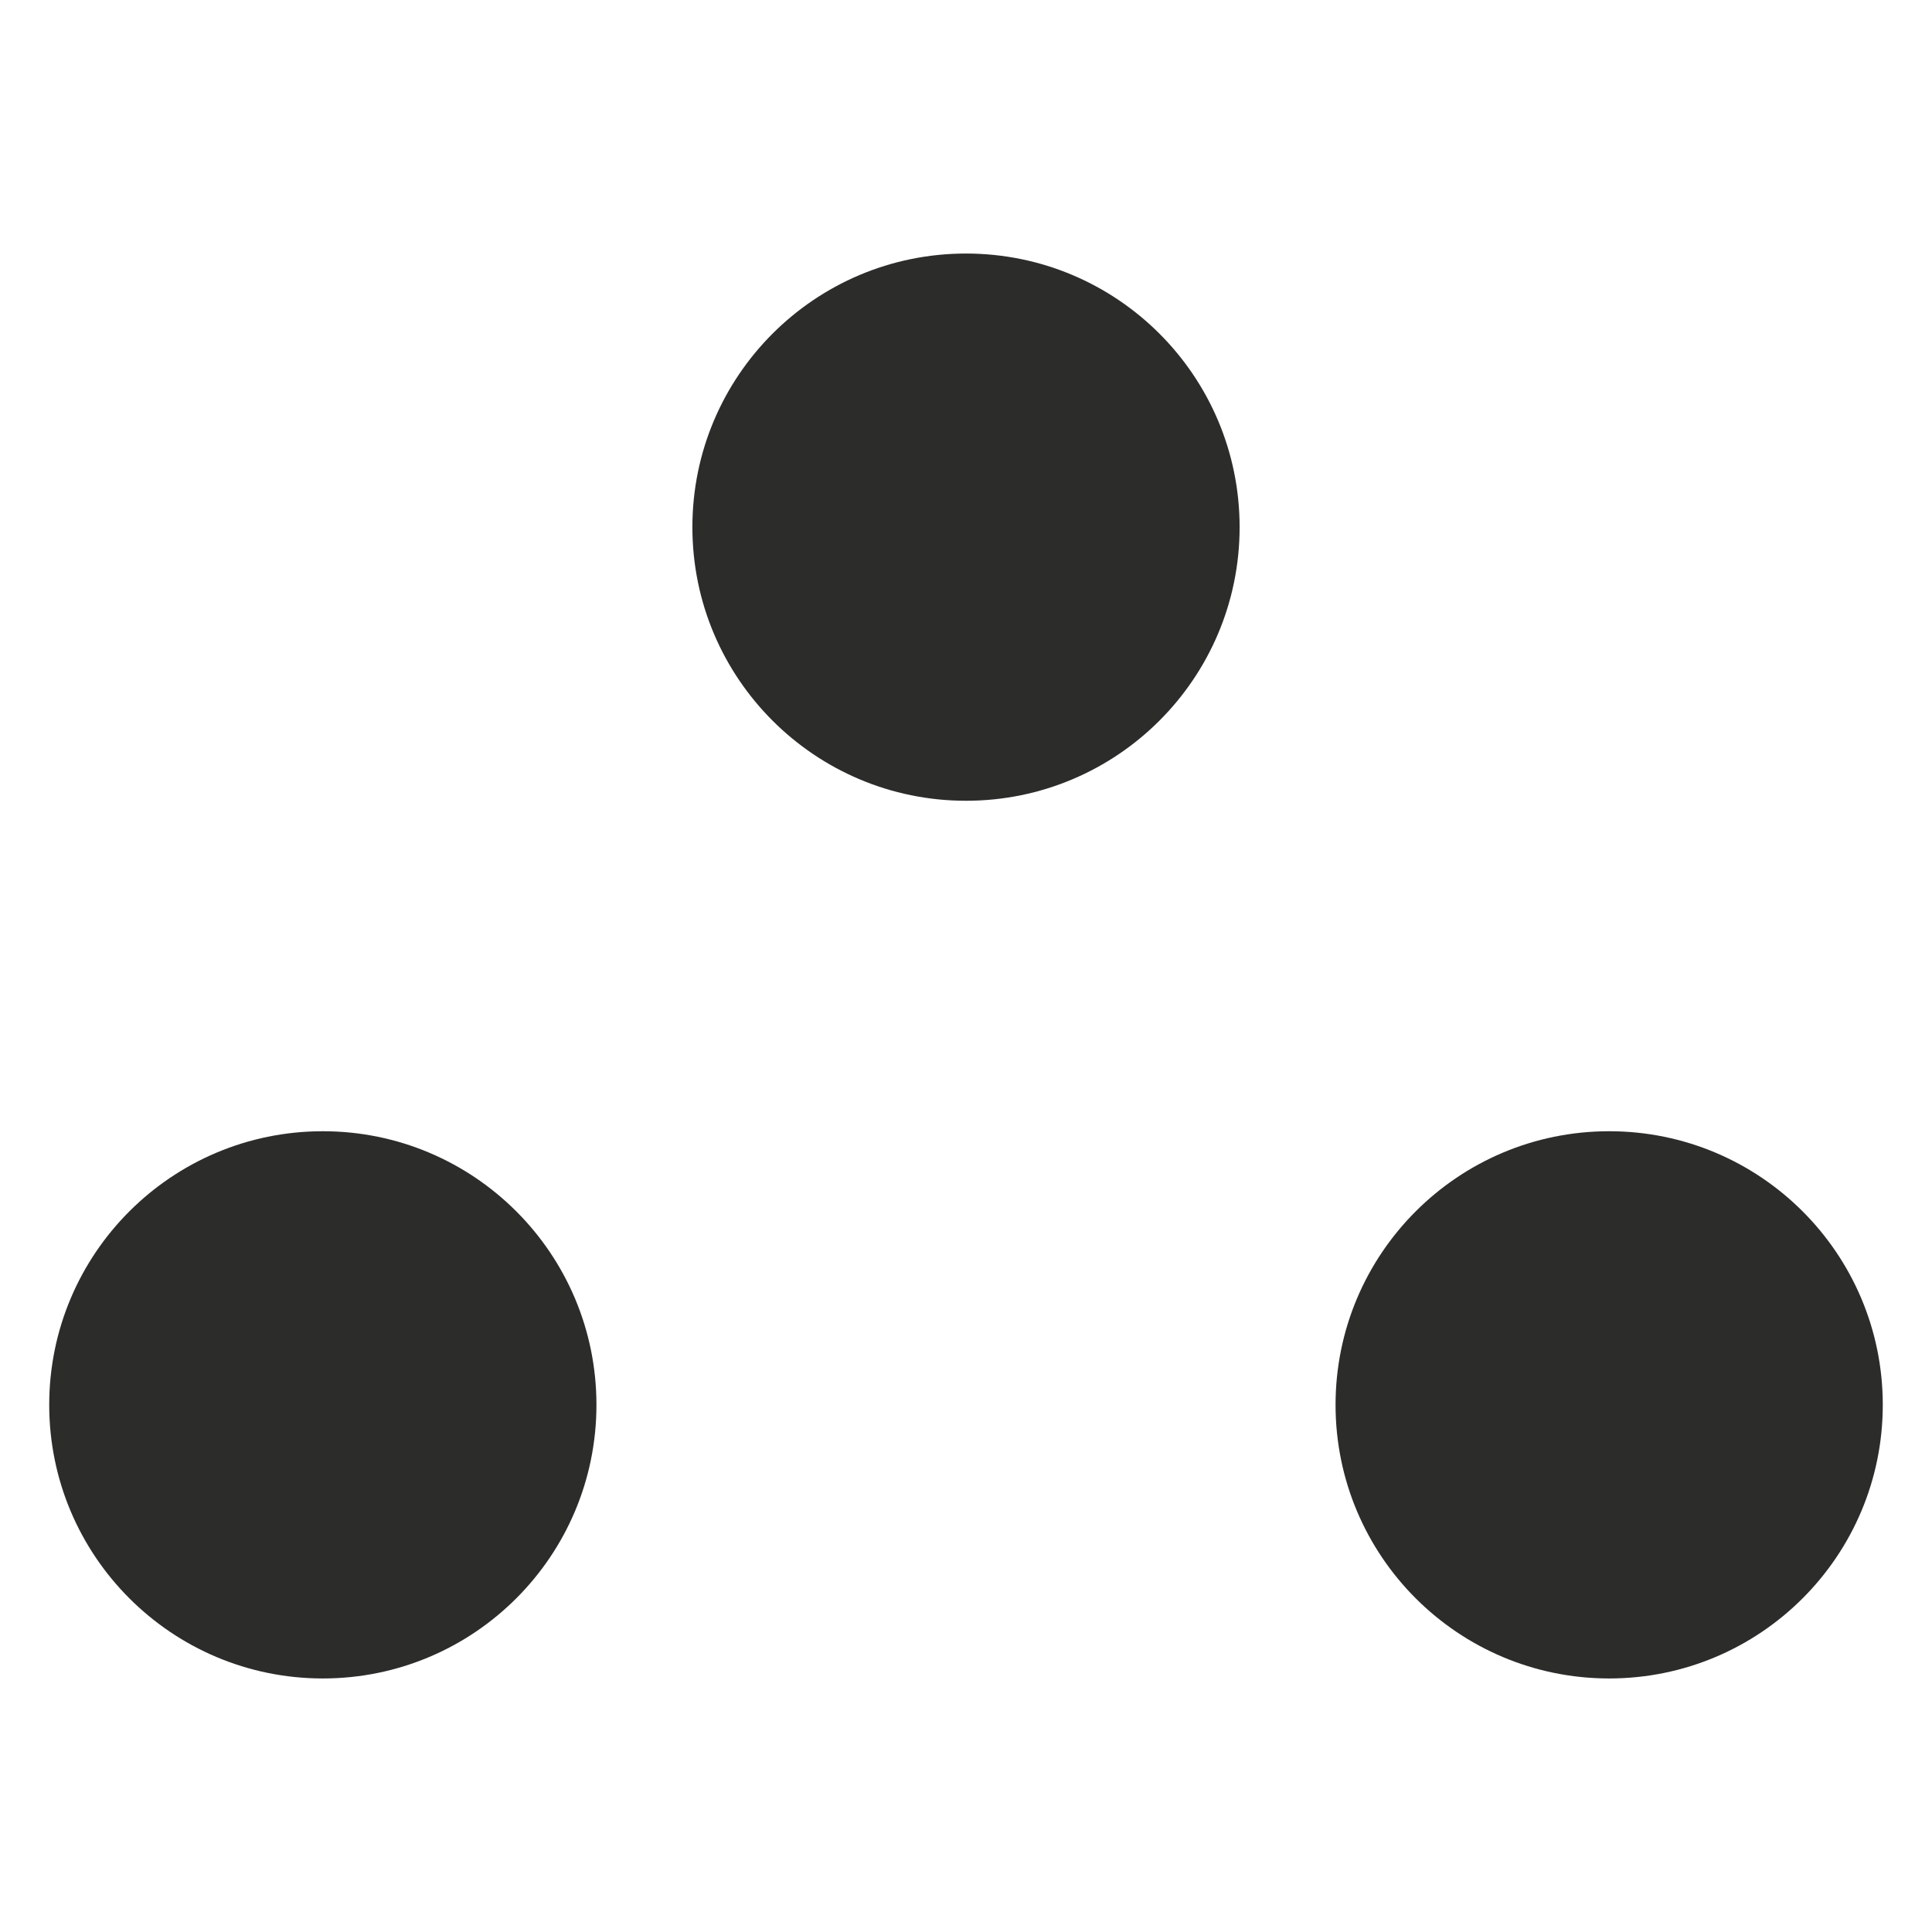 <?xml version="1.0" encoding="UTF-8" standalone="no"?>
<!-- Created with sK1/UniConvertor (http://sk1project.org/) -->

<svg
   xmlns:dc="http://purl.org/dc/elements/1.1/"
   xmlns:cc="http://creativecommons.org/ns#"
   xmlns:rdf="http://www.w3.org/1999/02/22-rdf-syntax-ns#"
   xmlns:svg="http://www.w3.org/2000/svg"
   xmlns="http://www.w3.org/2000/svg"
   xmlns:sodipodi="http://sodipodi.sourceforge.net/DTD/sodipodi-0.dtd"
   xmlns:inkscape="http://www.inkscape.org/namespaces/inkscape"
   width="937.5"
   height="937.5"
   viewBox="0 0 750 750"
   id="svg3013"
   version="1.1"
   inkscape:version="0.48.4 r9939"
   sodipodi:docname="ruinas.cdr"
   style="fill-rule:evenodd">
  <defs
     id="defs3023" />
  <sodipodi:namedview
     pagecolor="#ffffff"
     bordercolor="#666666"
     borderopacity="1"
     objecttolerance="10"
     gridtolerance="10"
     guidetolerance="10"
     inkscape:pageopacity="0"
     inkscape:pageshadow="2"
     inkscape:window-width="640"
     inkscape:window-height="480"
     id="namedview3021"
     showgrid="false"
     units="pt"
     inkscape:document-units="pt"
     inkscape:zoom="0.22425732"
     inkscape:cx="372.04749"
     inkscape:cy="526.18127"
     inkscape:window-x="0"
     inkscape:window-y="0"
     inkscape:window-maximized="0"
     inkscape:current-layer="svg3013" />
  <g
     id="g3015"
     transform="translate(0,-91.89)">
    <g
       id="g3017">
      <path
         style="fill:#2c2c2b;stroke:none"
         d="m 375,190.315 c 58.661,0 106.216,47.554 106.216,106.216 0,58.661 -47.555,106.215 -106.216,106.215 -58.661,0 -106.216,-47.554 -106.216,-106.215 0,-58.662 47.555,-106.216 106.216,-106.216 z M 125.323,531.034 c 58.661,0 106.216,47.554 106.216,106.215 0,58.662 -47.555,106.216 -106.216,106.216 -58.661,0 -106.216,-47.554 -106.216,-106.216 0,-58.661 47.554,-106.215 106.216,-106.215 z m 499.353,0 c 58.662,0 106.216,47.554 106.216,106.215 0,58.662 -47.554,106.216 -106.216,106.216 -58.661,0 -106.215,-47.554 -106.215,-106.216 0,-58.661 47.554,-106.215 106.215,-106.215 z"
         id="path3019"
         inkscape:connector-curvature="0" />
    </g>
  </g>
</svg>
